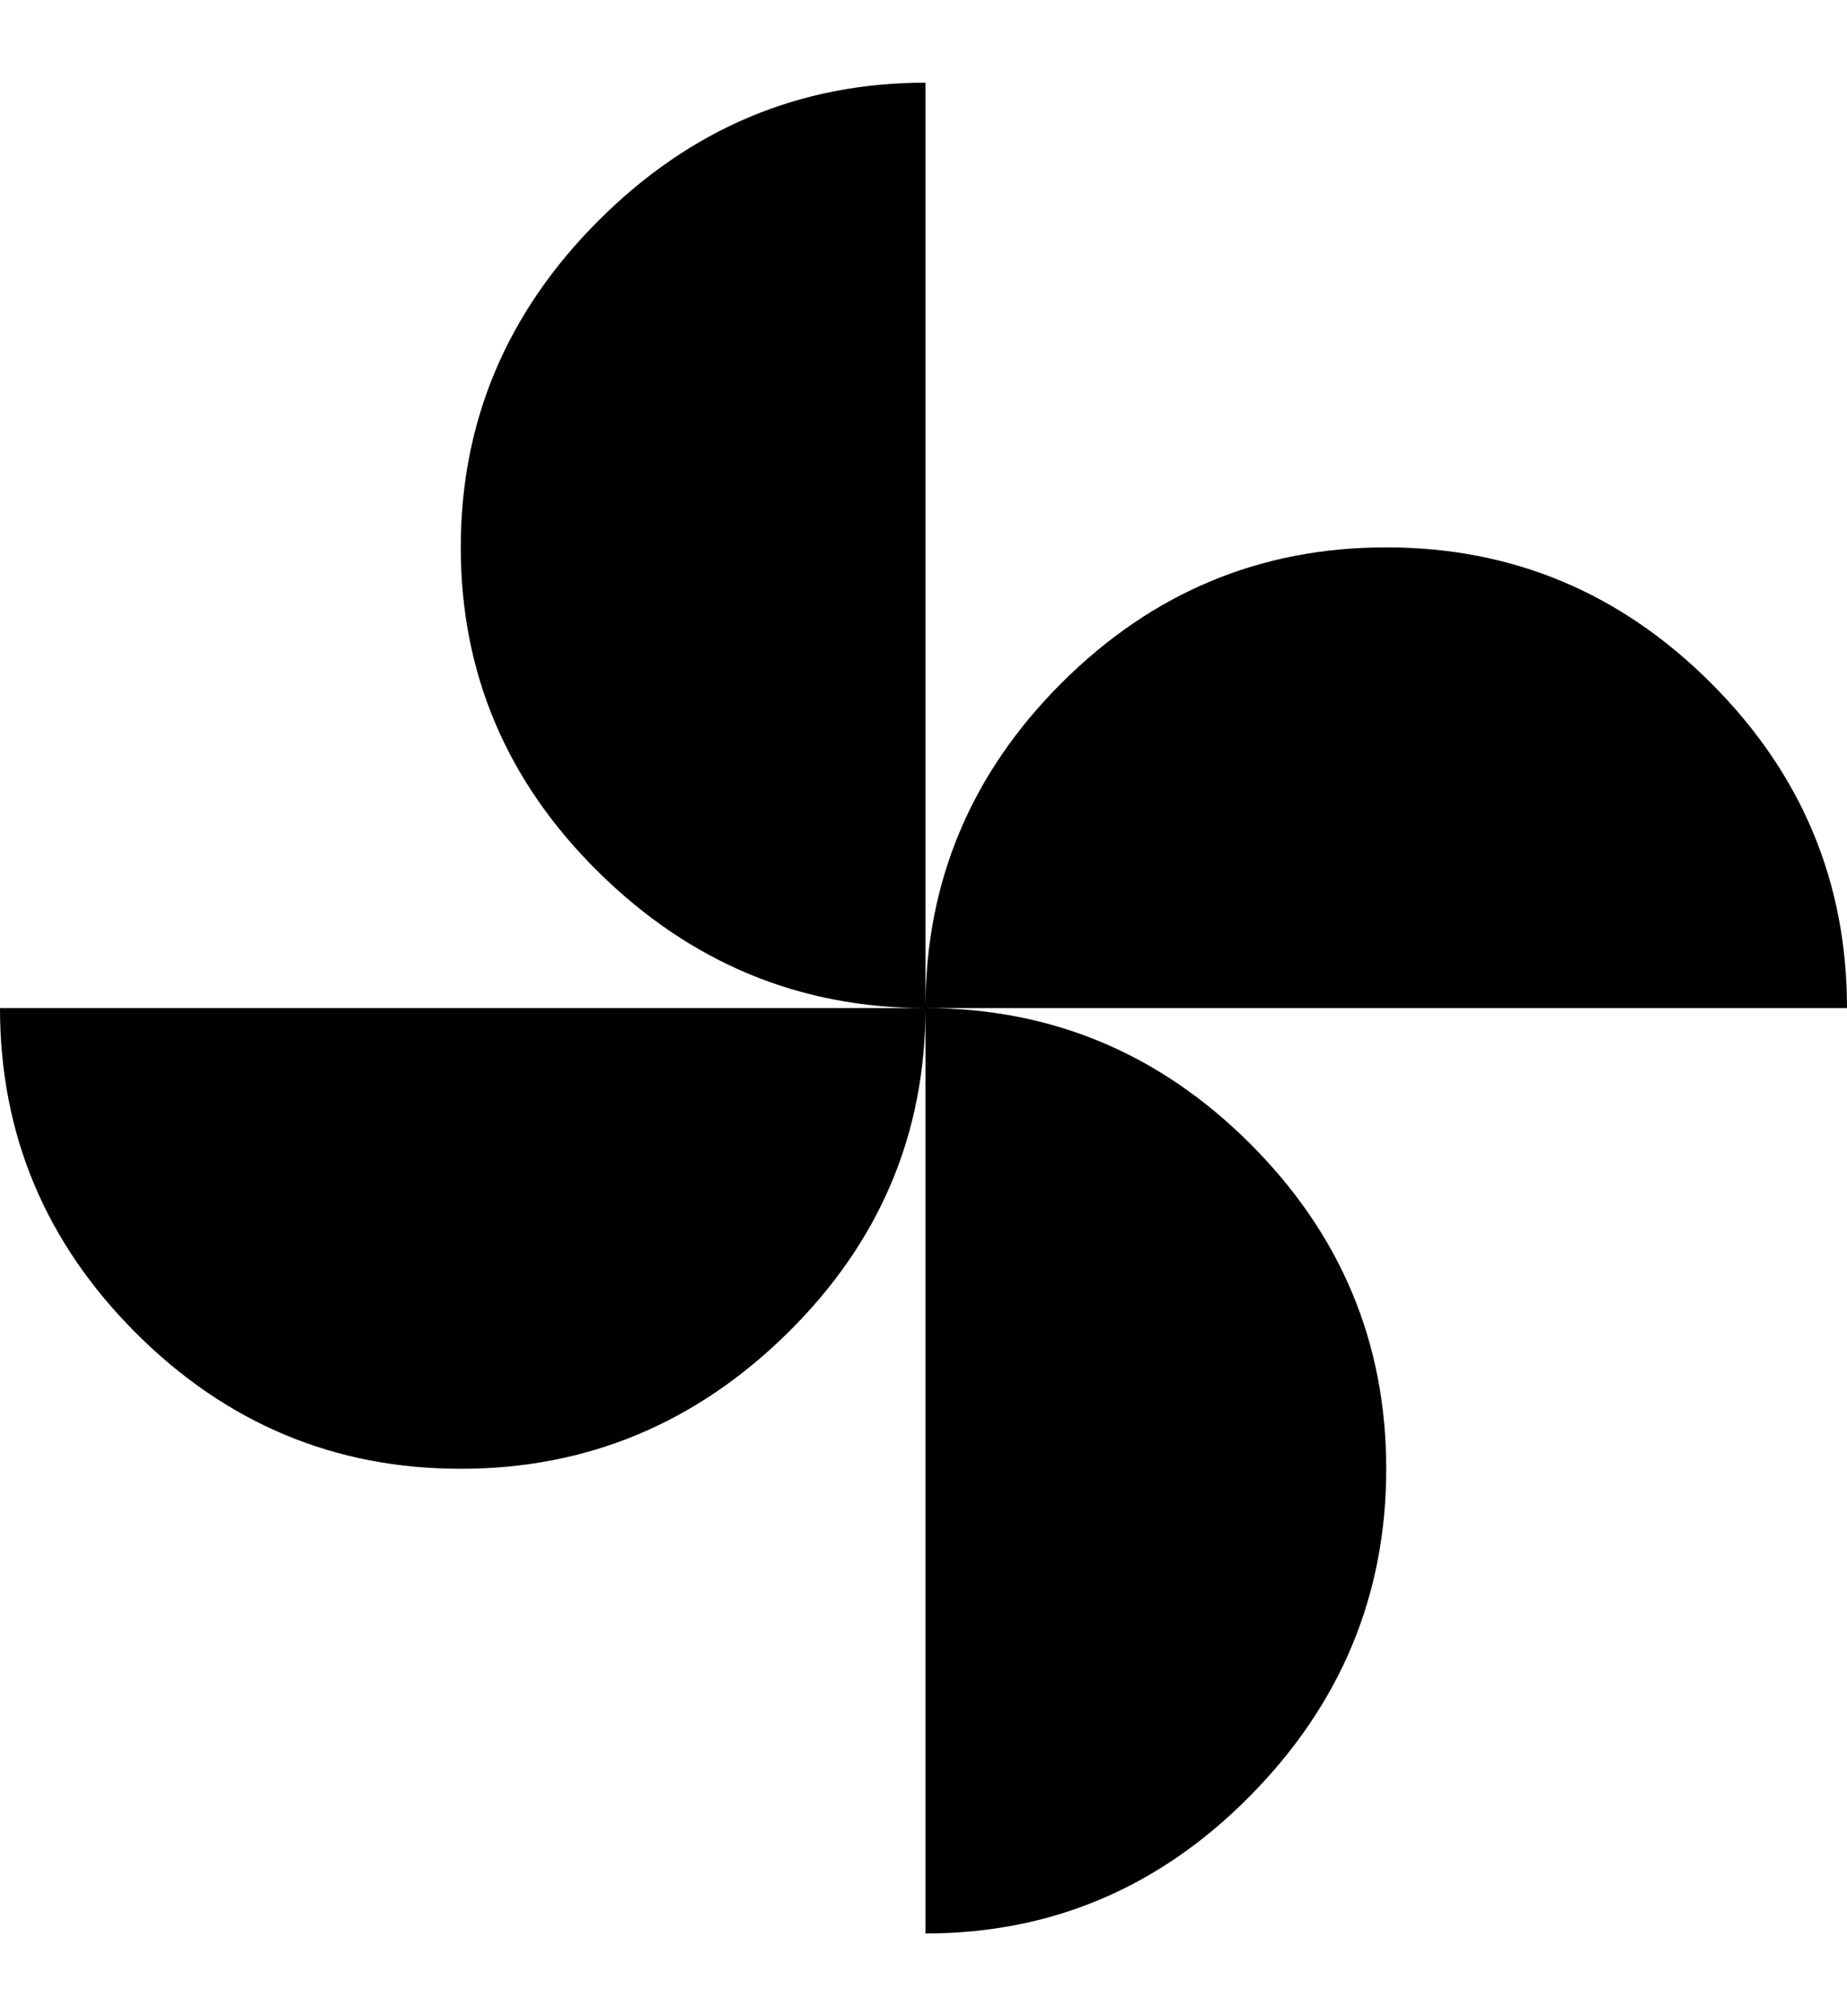 <svg xmlns="http://www.w3.org/2000/svg" viewBox="0 0 469 512"><path d="M235 256q0-48 34.5-82.5t82.5-34.5 82.5 34.5 34.5 82.5h-234zm0 0q0 48-35 82.5t-83 34.5-82.5-34.5-34.5-82.5h235zm0 0q-48 0-83-34.5t-35-82.5 35-83 83-35v235zm0 0q48 0 82.5 34.5t34.5 82.5-34.5 83-82.5 35v-235z"/></svg>